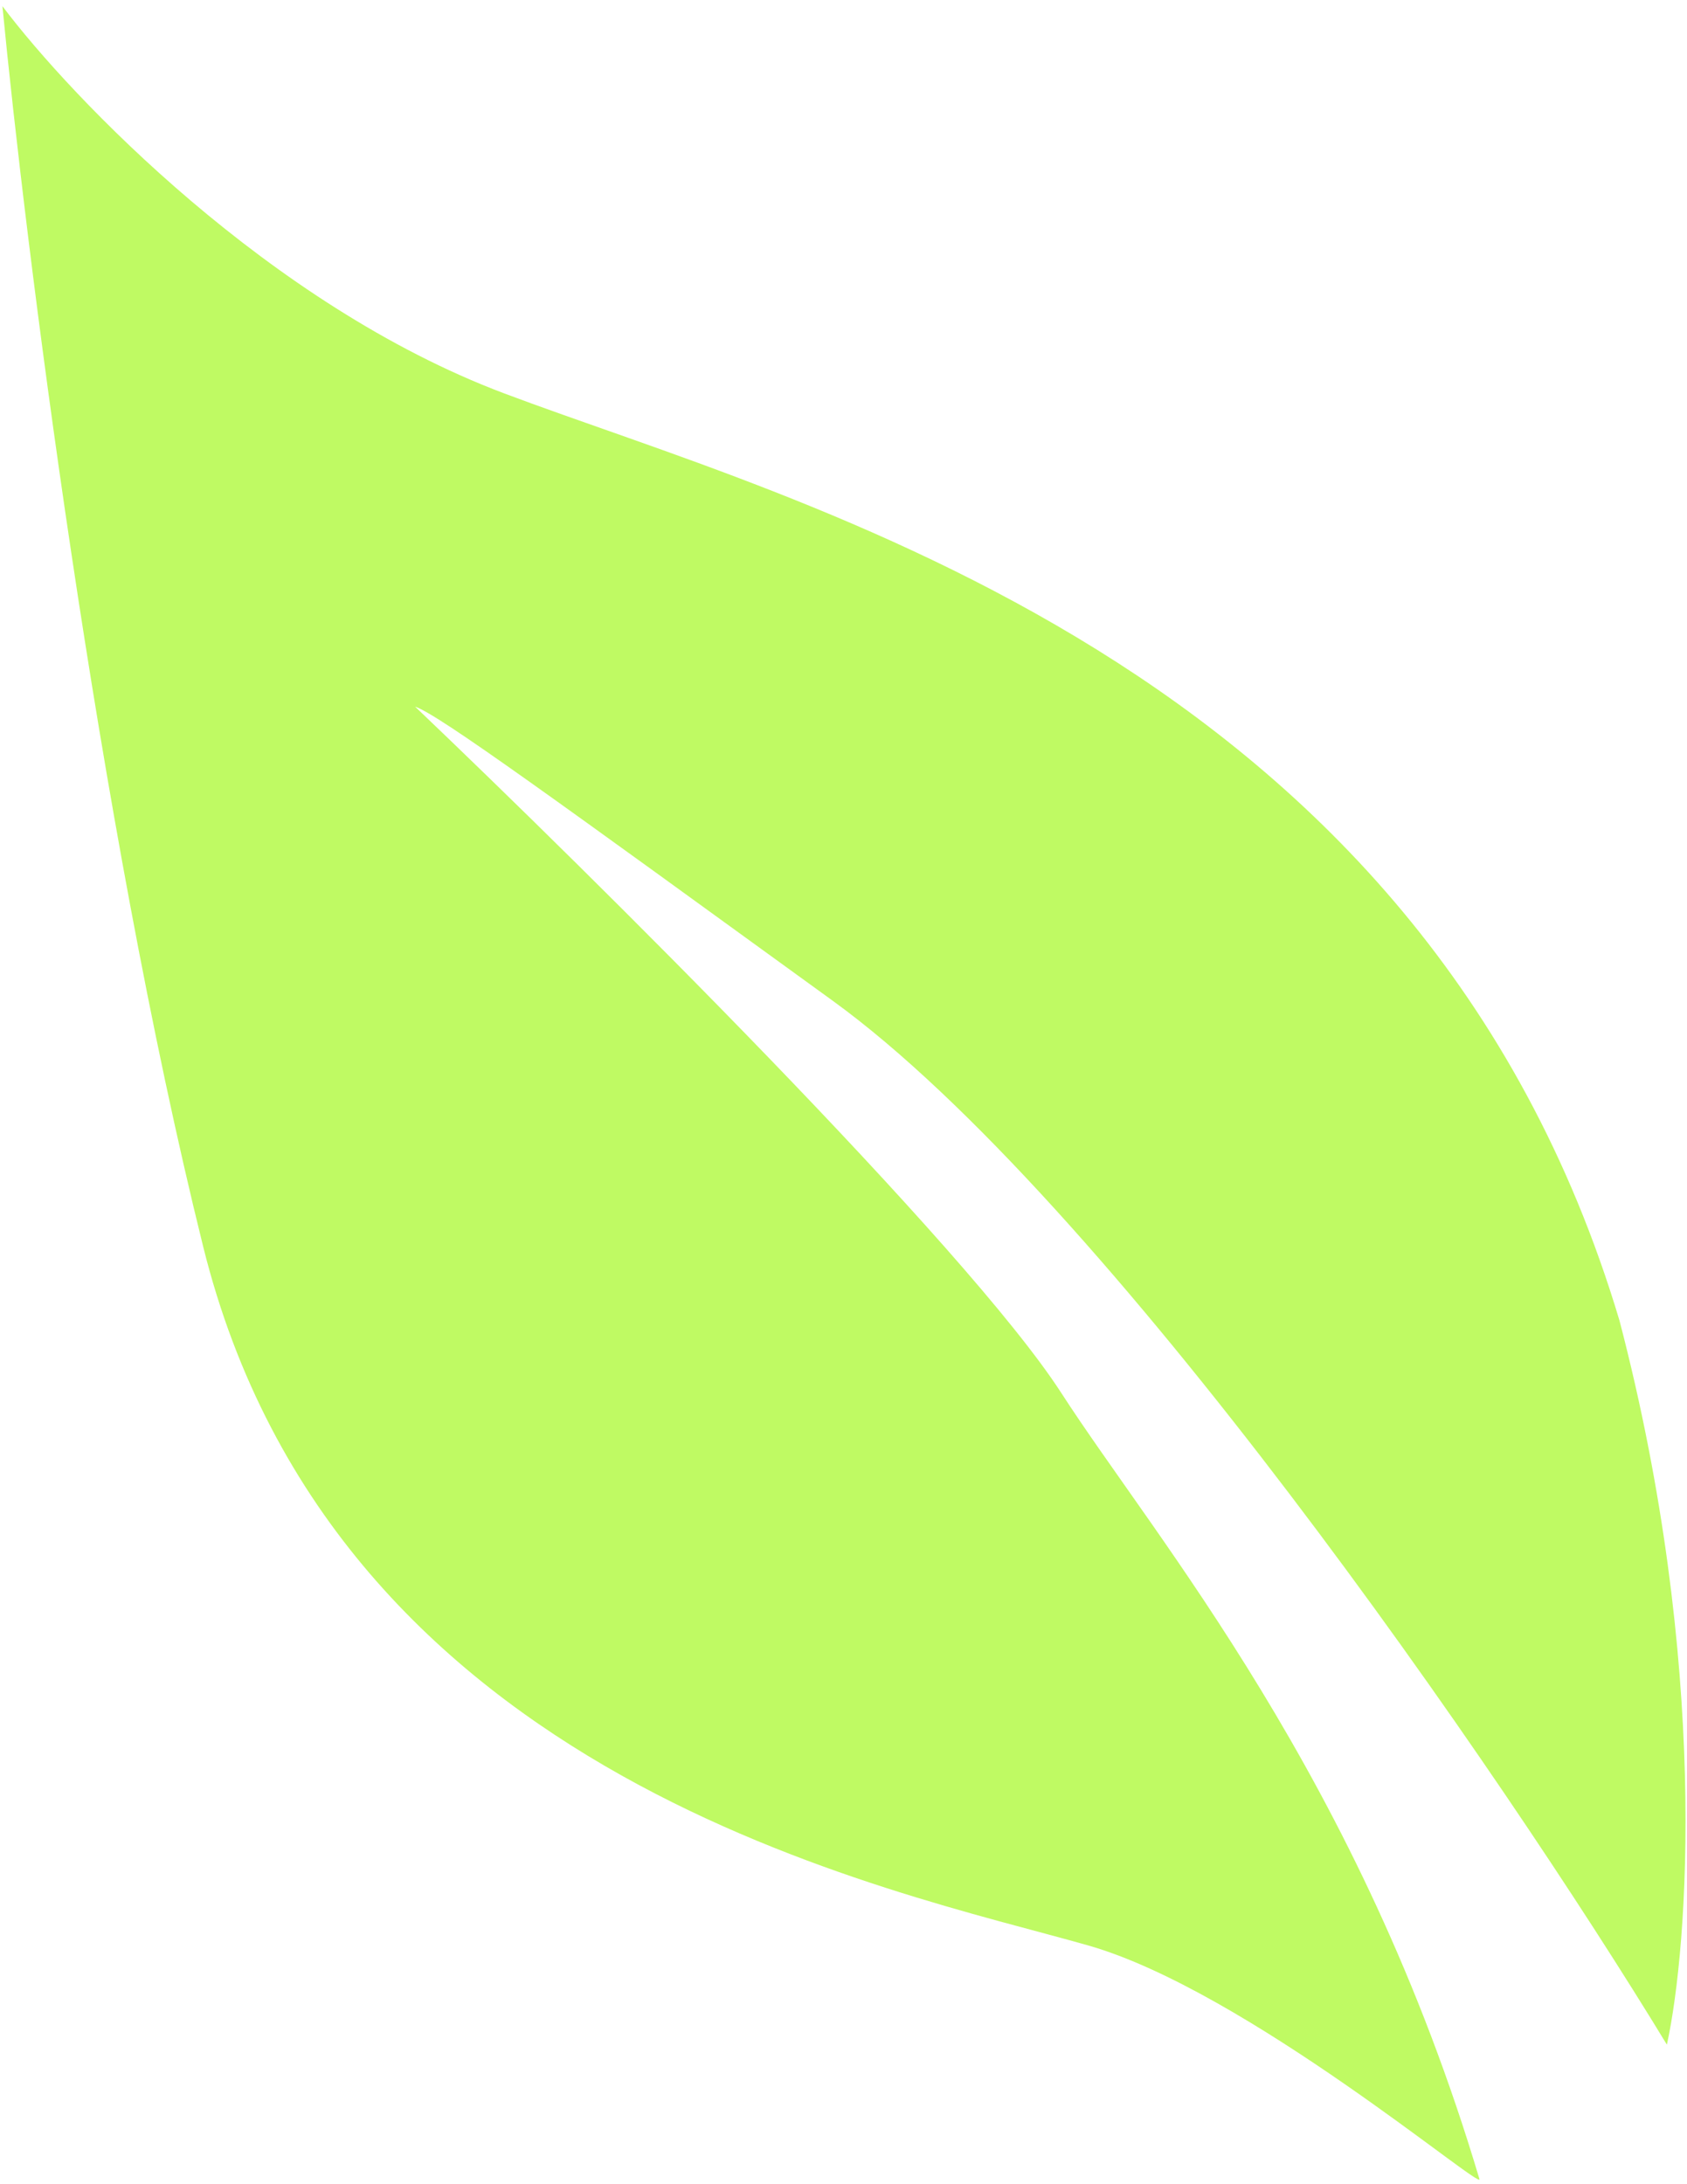 <svg width="204" height="264" viewBox="0 0 204 264" fill="none" xmlns="http://www.w3.org/2000/svg">
<path d="M131.594 235.143C150.665 240.581 179.353 264.905 178.901 263.385C164.398 214.665 139.796 186.106 128.349 168.383C116.903 150.66 71.478 105.684 50.196 85.411C53.055 86.354 67.674 97.029 100.69 120.955C133.706 144.882 181.483 214.107 201.568 247.133C204.174 235.247 206.677 201.106 195.841 159.633C171.879 79.501 96.303 60.874 60.908 47.525C32.592 36.845 8.7 11.891 0.293 0.748C3.034 29.166 11.727 98.933 24.564 150.657C40.611 215.313 107.755 228.344 131.594 235.143Z" fill="#BFFA63"/>
</svg>

